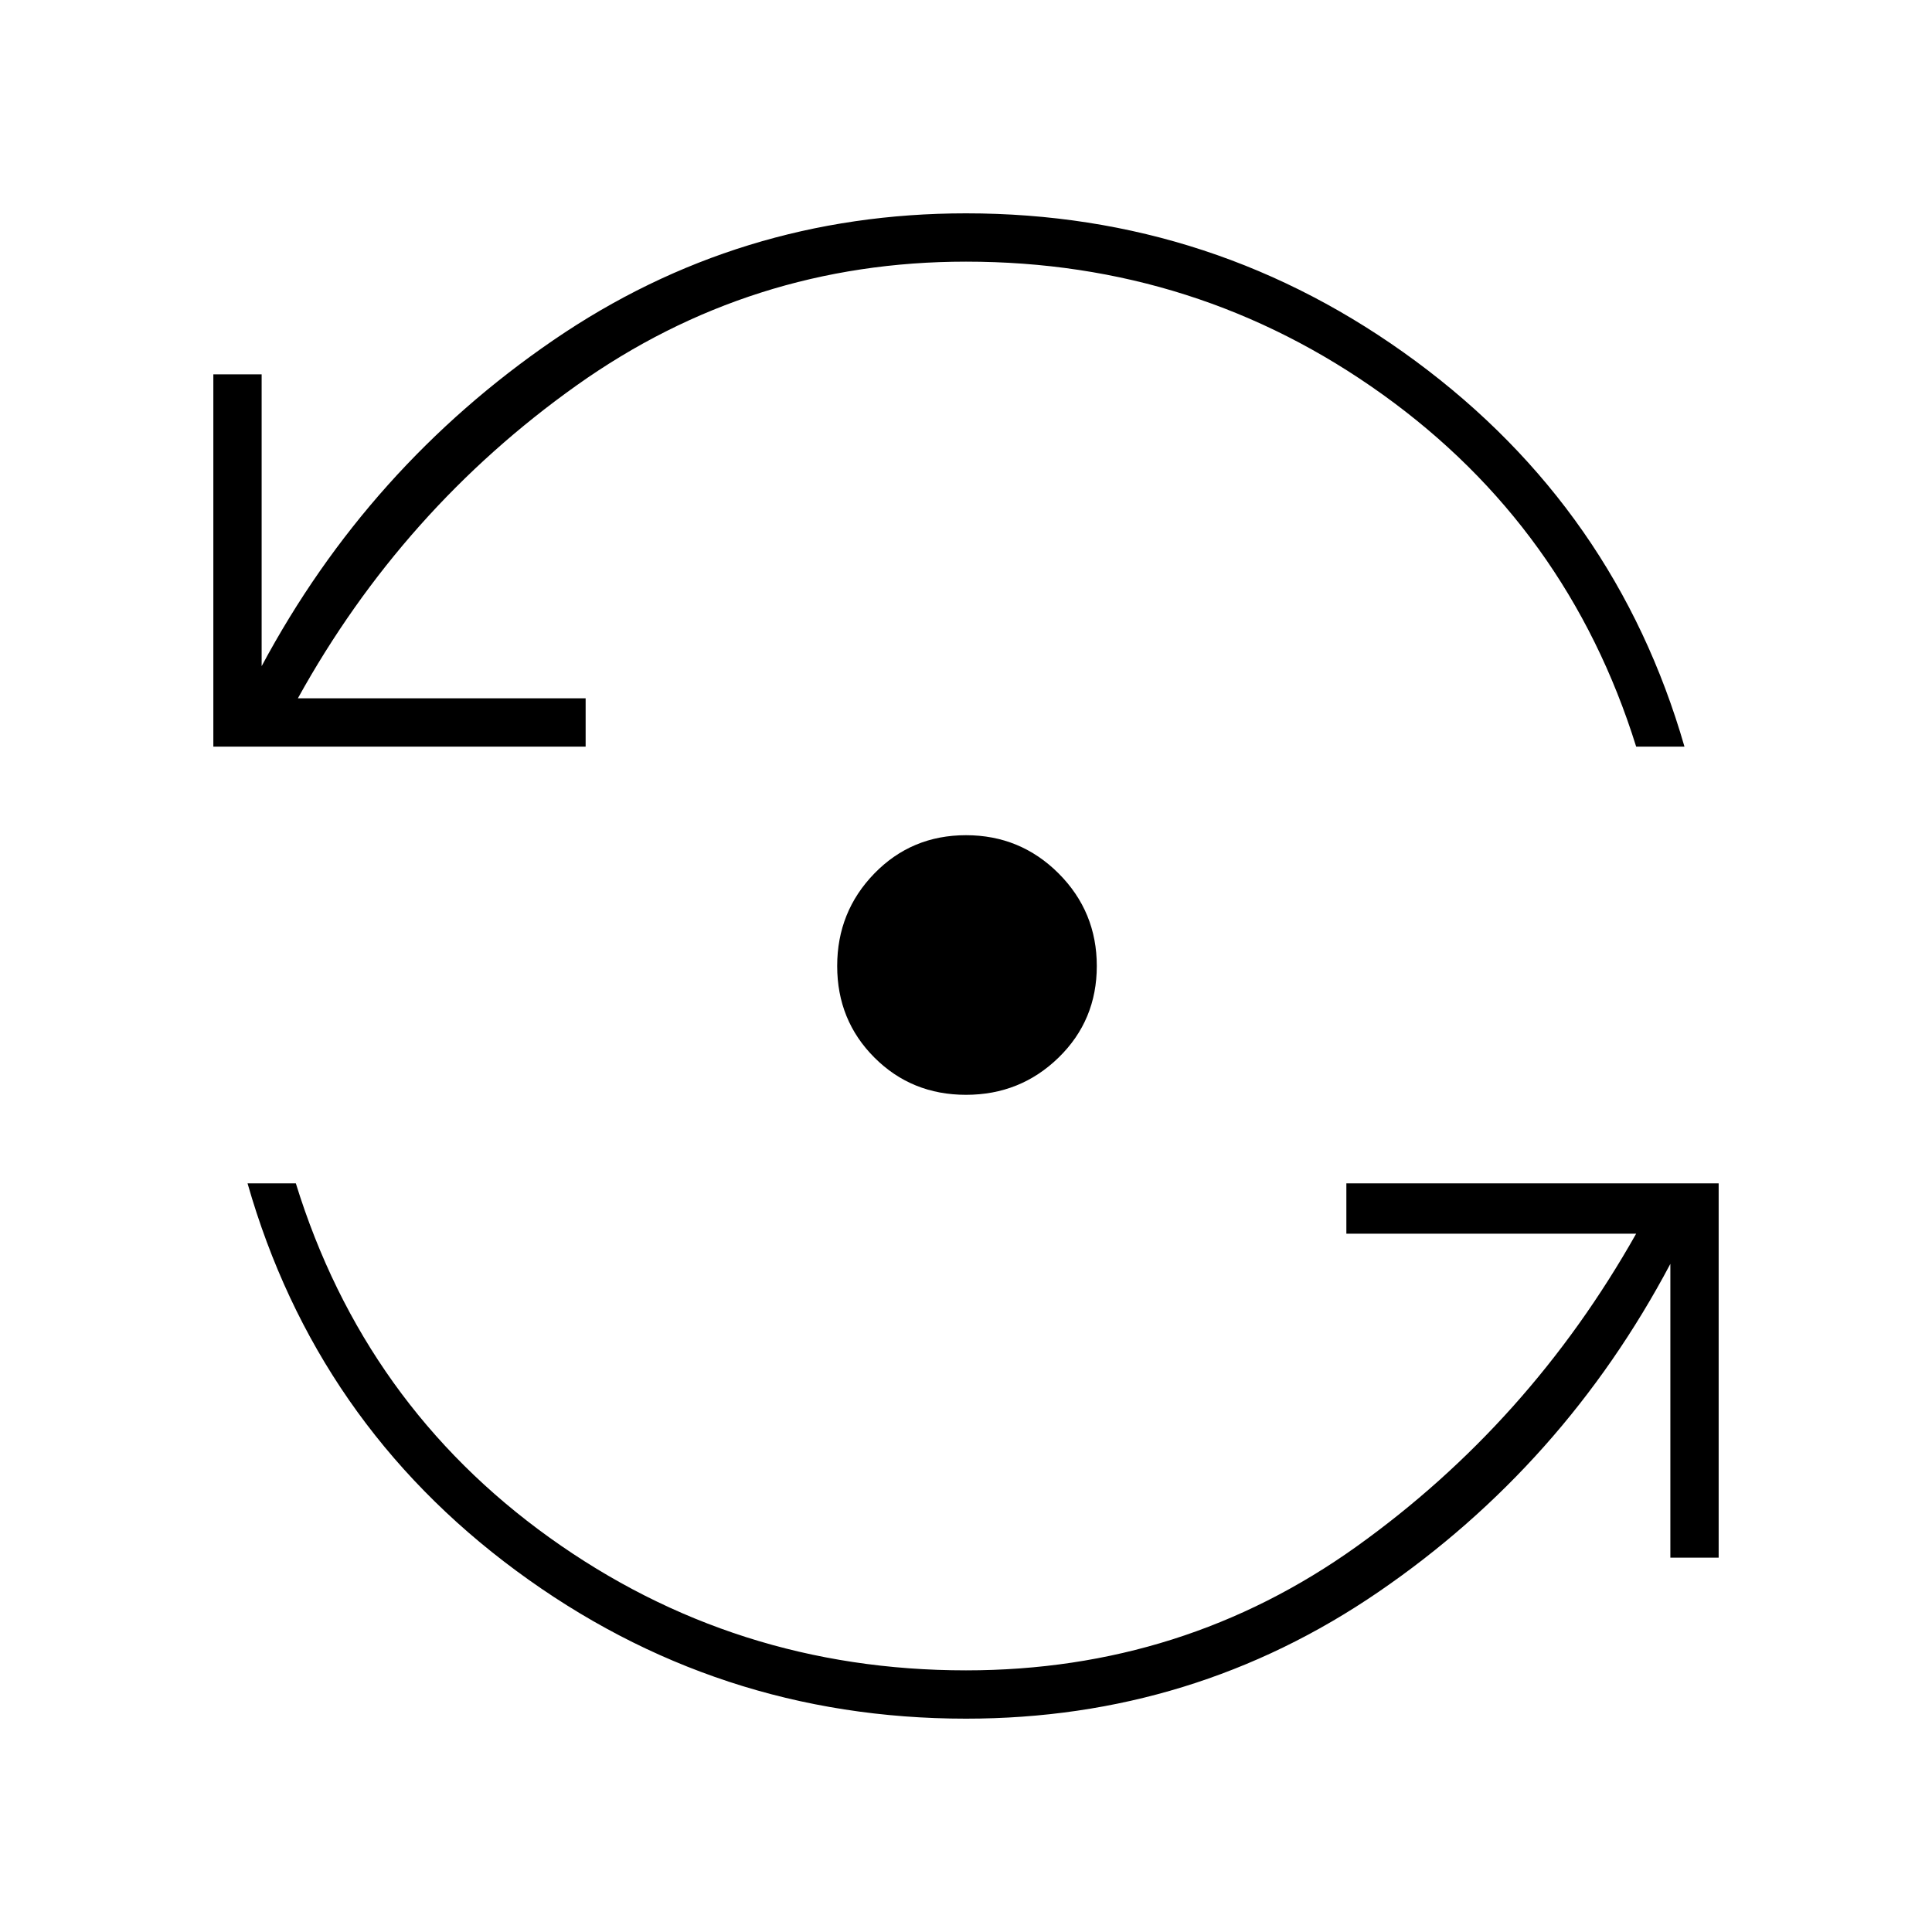 <svg xmlns="http://www.w3.org/2000/svg" height="40" width="40"><path d="M20 35.583q-5.167 0-9.312-3.062-4.146-3.063-5.563-8.021h1q1.417 4.583 5.25 7.333T20 34.583q4.5 0 8.083-2.562 3.584-2.563 5.792-6.479h-6V24.5h7.708v7.75h-1v-6.083q-2.208 4.166-6.041 6.791-3.834 2.625-8.542 2.625Zm0-12.916q-1.125 0-1.896-.771-.771-.771-.771-1.896t.771-1.917q.771-.791 1.896-.791t1.917.791q.791.792.791 1.917t-.791 1.896q-.792.771-1.917.771ZM4.417 15.458V7.75h1v6.042q2.208-4.125 6.041-6.75Q15.292 4.417 20 4.417q5.167 0 9.312 3.062 4.146 3.063 5.563 7.979h-1q-1.417-4.541-5.25-7.291T20 5.417q-4.458 0-8.062 2.562-3.605 2.563-5.771 6.479h5.958v1Z"/></svg>